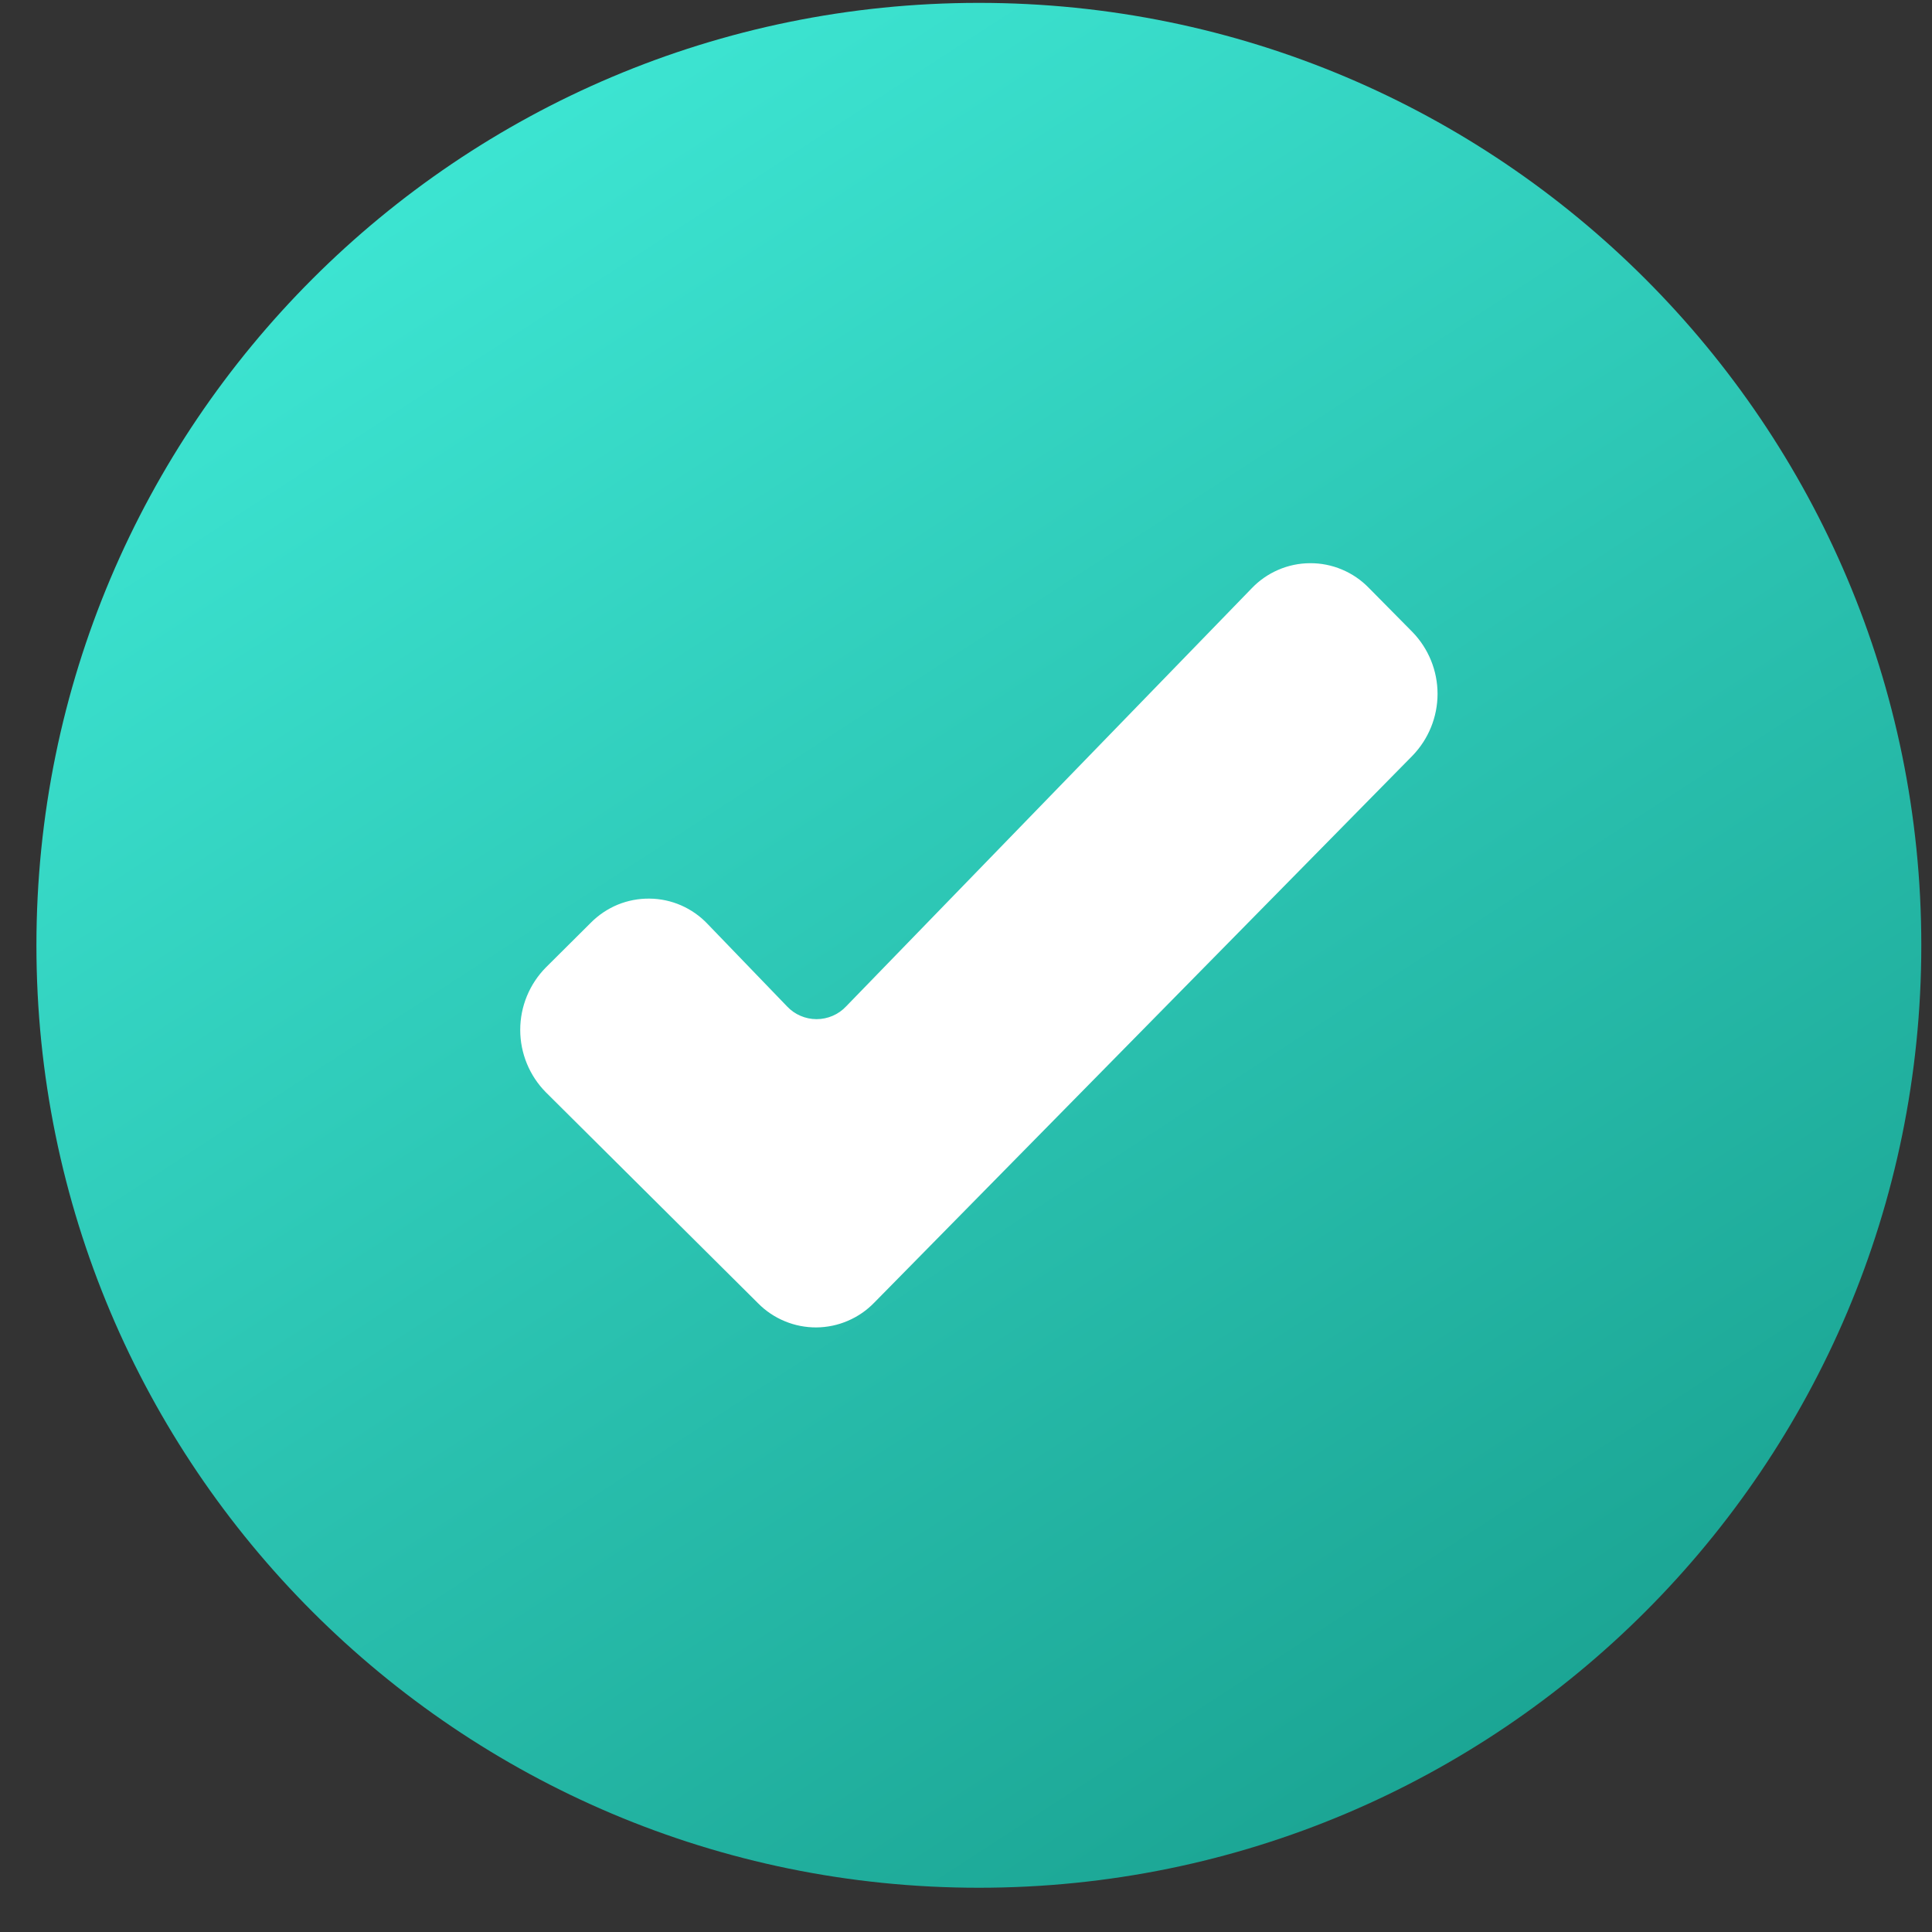<svg width="41" height="41" viewBox="0 0 41 41" fill="none" xmlns="http://www.w3.org/2000/svg">
<rect x="0" y="0" width="41" height="41" fill="#333333" stroke="none"/>
<path d="M40.773 20.061C40.773 31.107 31.819 40.061 20.773 40.061C9.727 40.061 0.773 31.107 0.773 20.061C0.773 9.015 9.727 0.061 20.773 0.061C31.819 0.061 40.773 9.015 40.773 20.061Z" fill="url(#paint0_linear_4128_2061)"/>
<path fill-rule="evenodd" clip-rule="evenodd" d="M11.585 23.181C11.236 22.829 11.04 22.352 11.04 21.856C11.04 21.359 11.236 20.883 11.585 20.53L12.54 19.58C12.703 19.416 12.897 19.286 13.11 19.198C13.324 19.111 13.553 19.067 13.784 19.07C14.015 19.072 14.243 19.121 14.454 19.213C14.666 19.306 14.857 19.44 15.015 19.607L16.704 21.359C16.784 21.444 16.881 21.512 16.989 21.558C17.096 21.604 17.212 21.628 17.329 21.628C17.446 21.628 17.562 21.604 17.669 21.558C17.777 21.512 17.874 21.444 17.954 21.359L26.558 12.49C26.718 12.321 26.911 12.186 27.124 12.094C27.337 12.001 27.567 11.953 27.8 11.952C28.032 11.95 28.263 11.996 28.477 12.086C28.692 12.176 28.886 12.308 29.048 12.475L29.976 13.414C30.316 13.765 30.507 14.235 30.507 14.725C30.507 15.214 30.316 15.684 29.976 16.036L18.553 27.644C18.393 27.809 18.203 27.94 17.992 28.03C17.781 28.121 17.554 28.168 17.325 28.17C17.095 28.171 16.868 28.127 16.656 28.039C16.444 27.952 16.251 27.823 16.09 27.66L11.585 23.181Z" fill="white"/>
<defs>
<linearGradient id="paint0_linear_4128_2061" x1="8.986" y1="1.923" x2="32.524" y2="38.105" gradientUnits="userSpaceOnUse">
<stop stop-color="#3EE7D4"/>
<stop offset="1" stop-color="#1AA392"/>
</linearGradient>
</defs>
</svg>
